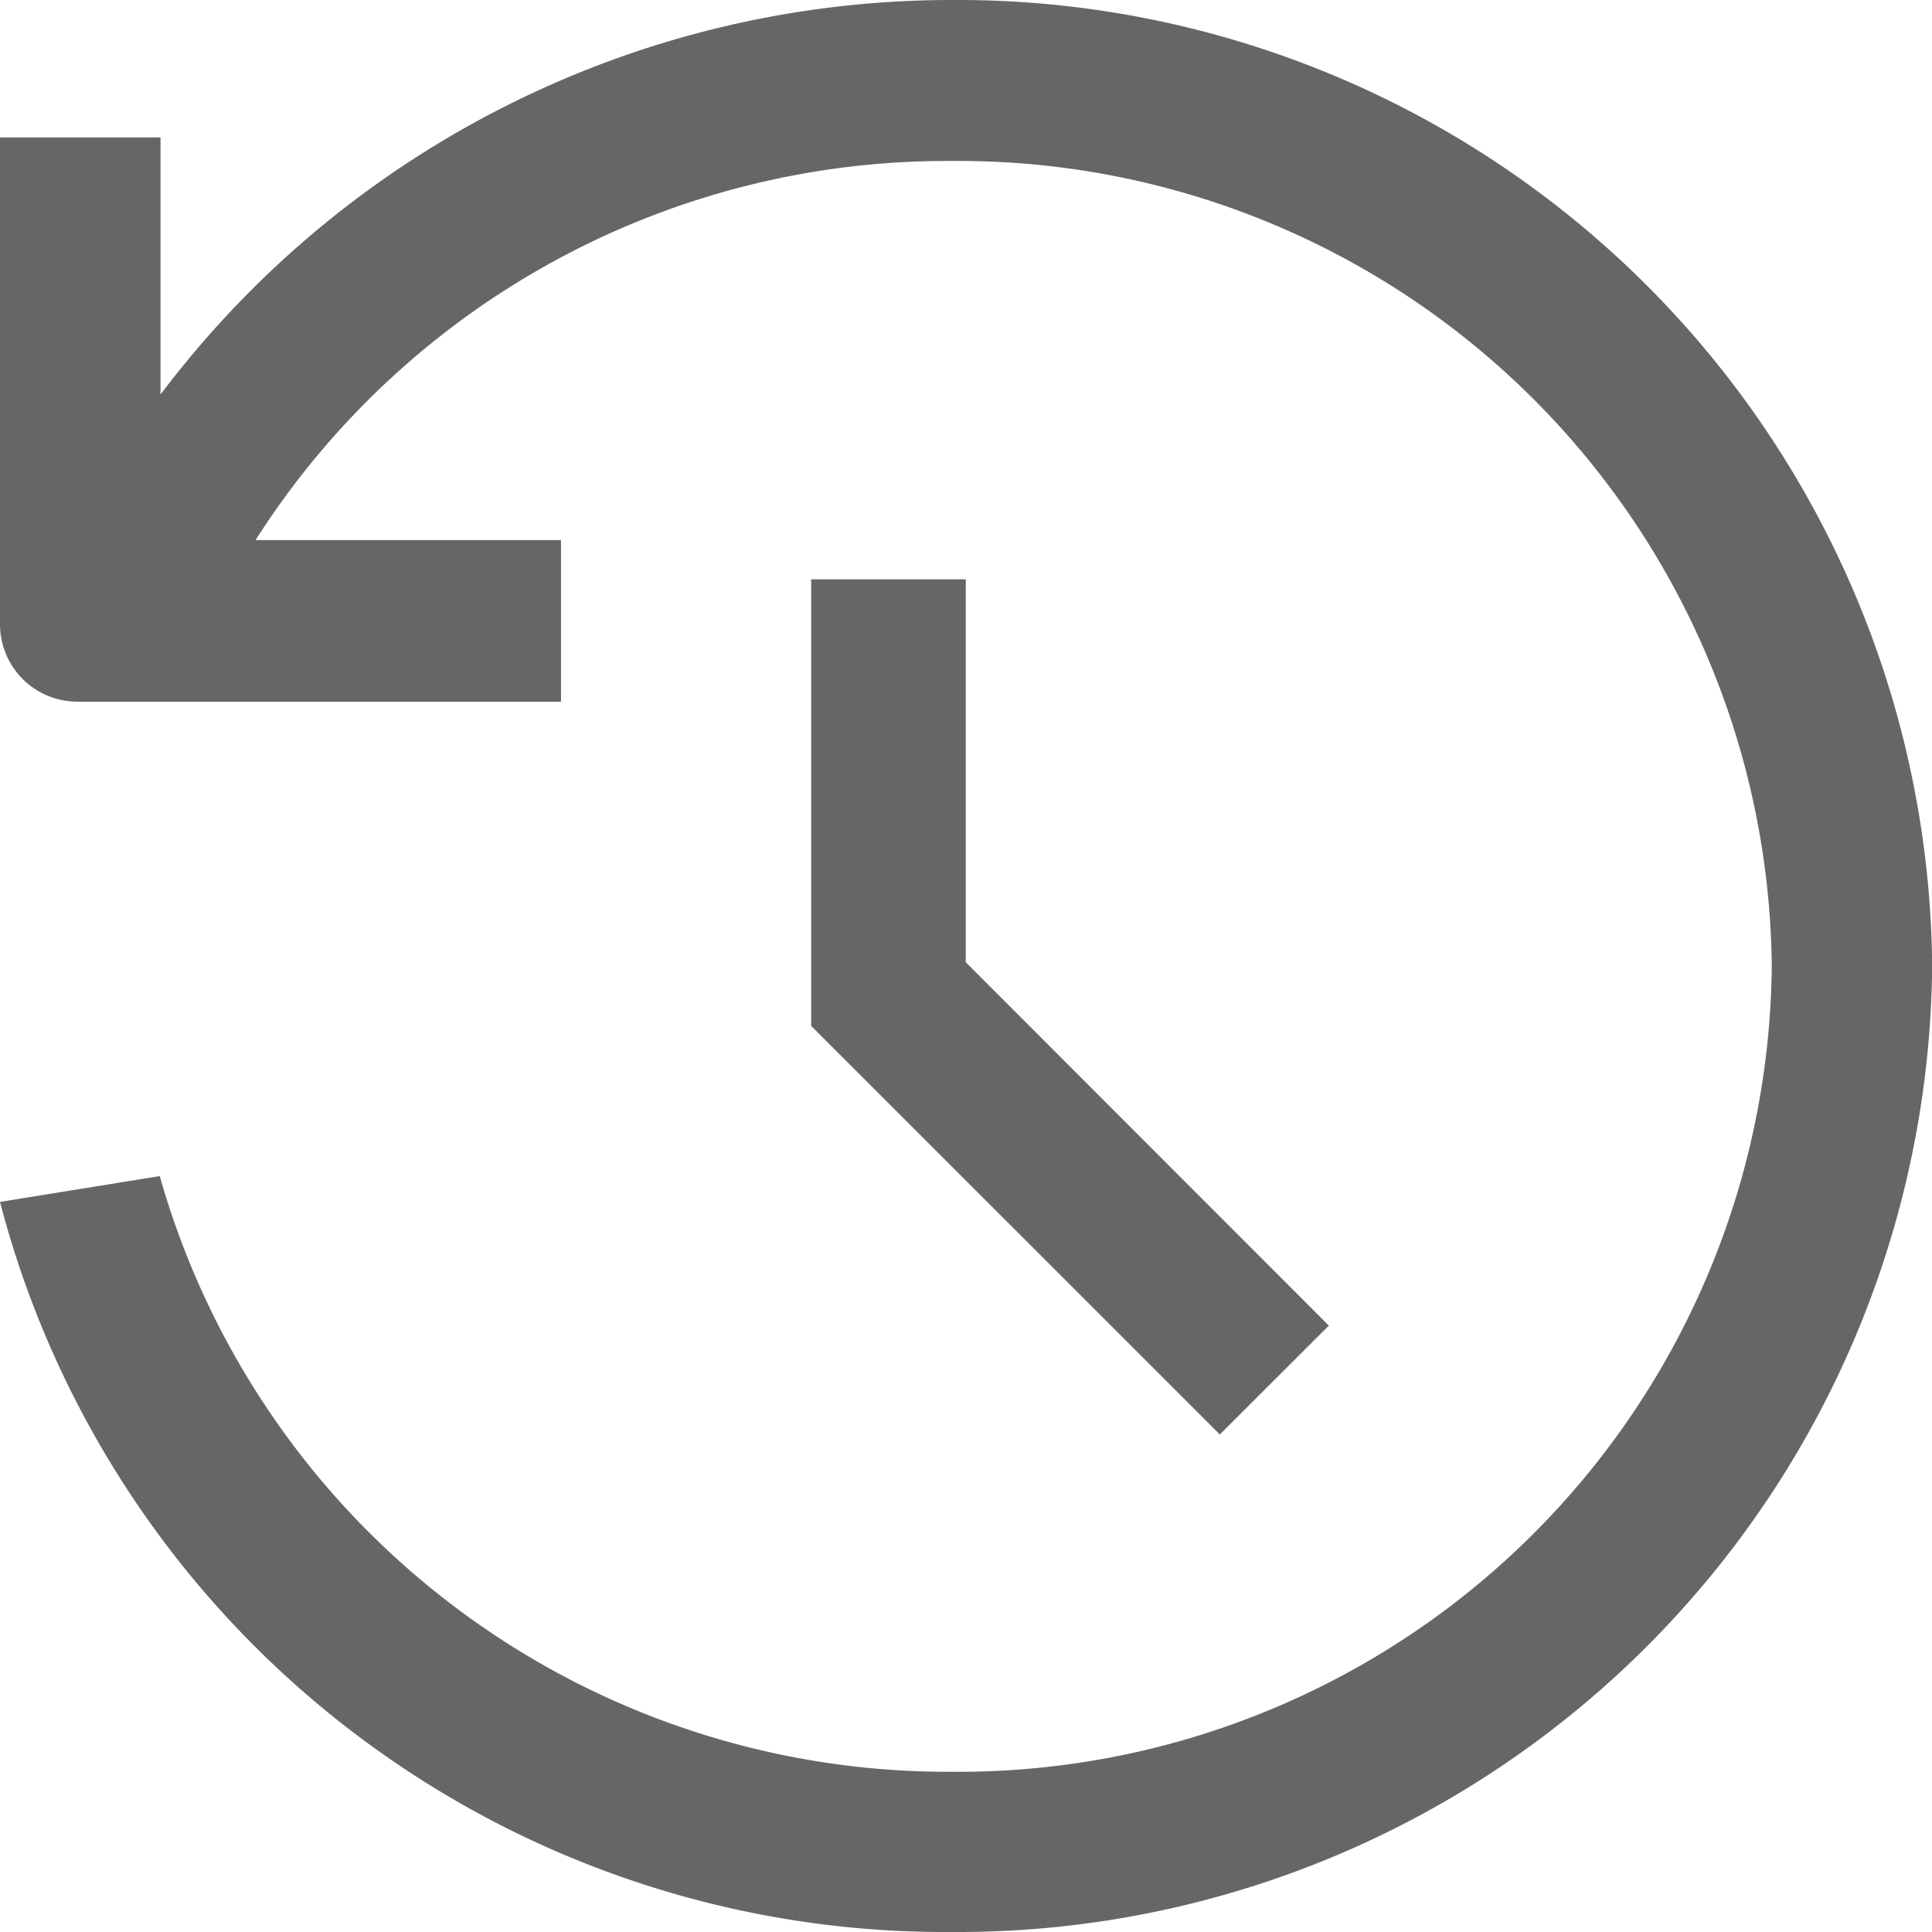 <svg xmlns="http://www.w3.org/2000/svg" width="12.649" height="12.649" viewBox="0 0 12.649 12.649">
  <path id="history" d="M6.229,12.649A6.393,6.393,0,0,1,0,7.869L1.046,7.7a5.361,5.361,0,0,0,5.183,3.9A5.325,5.325,0,0,0,11.6,6.324,5.325,5.325,0,0,0,6.229,1.054,5.365,5.365,0,0,0,1.673,3.536h2V4.594H.506A.507.507,0,0,1,0,4.087V.9H1.051V2.583A6.485,6.485,0,0,1,6.229,0a6.38,6.38,0,0,1,6.421,6.324A6.381,6.381,0,0,1,6.229,12.649Zm1.76-3.255h0L5.311,6.717V3.793H6.323V6.3L8.7,8.679l-.715.714Z" fill="#666"/>
</svg>
